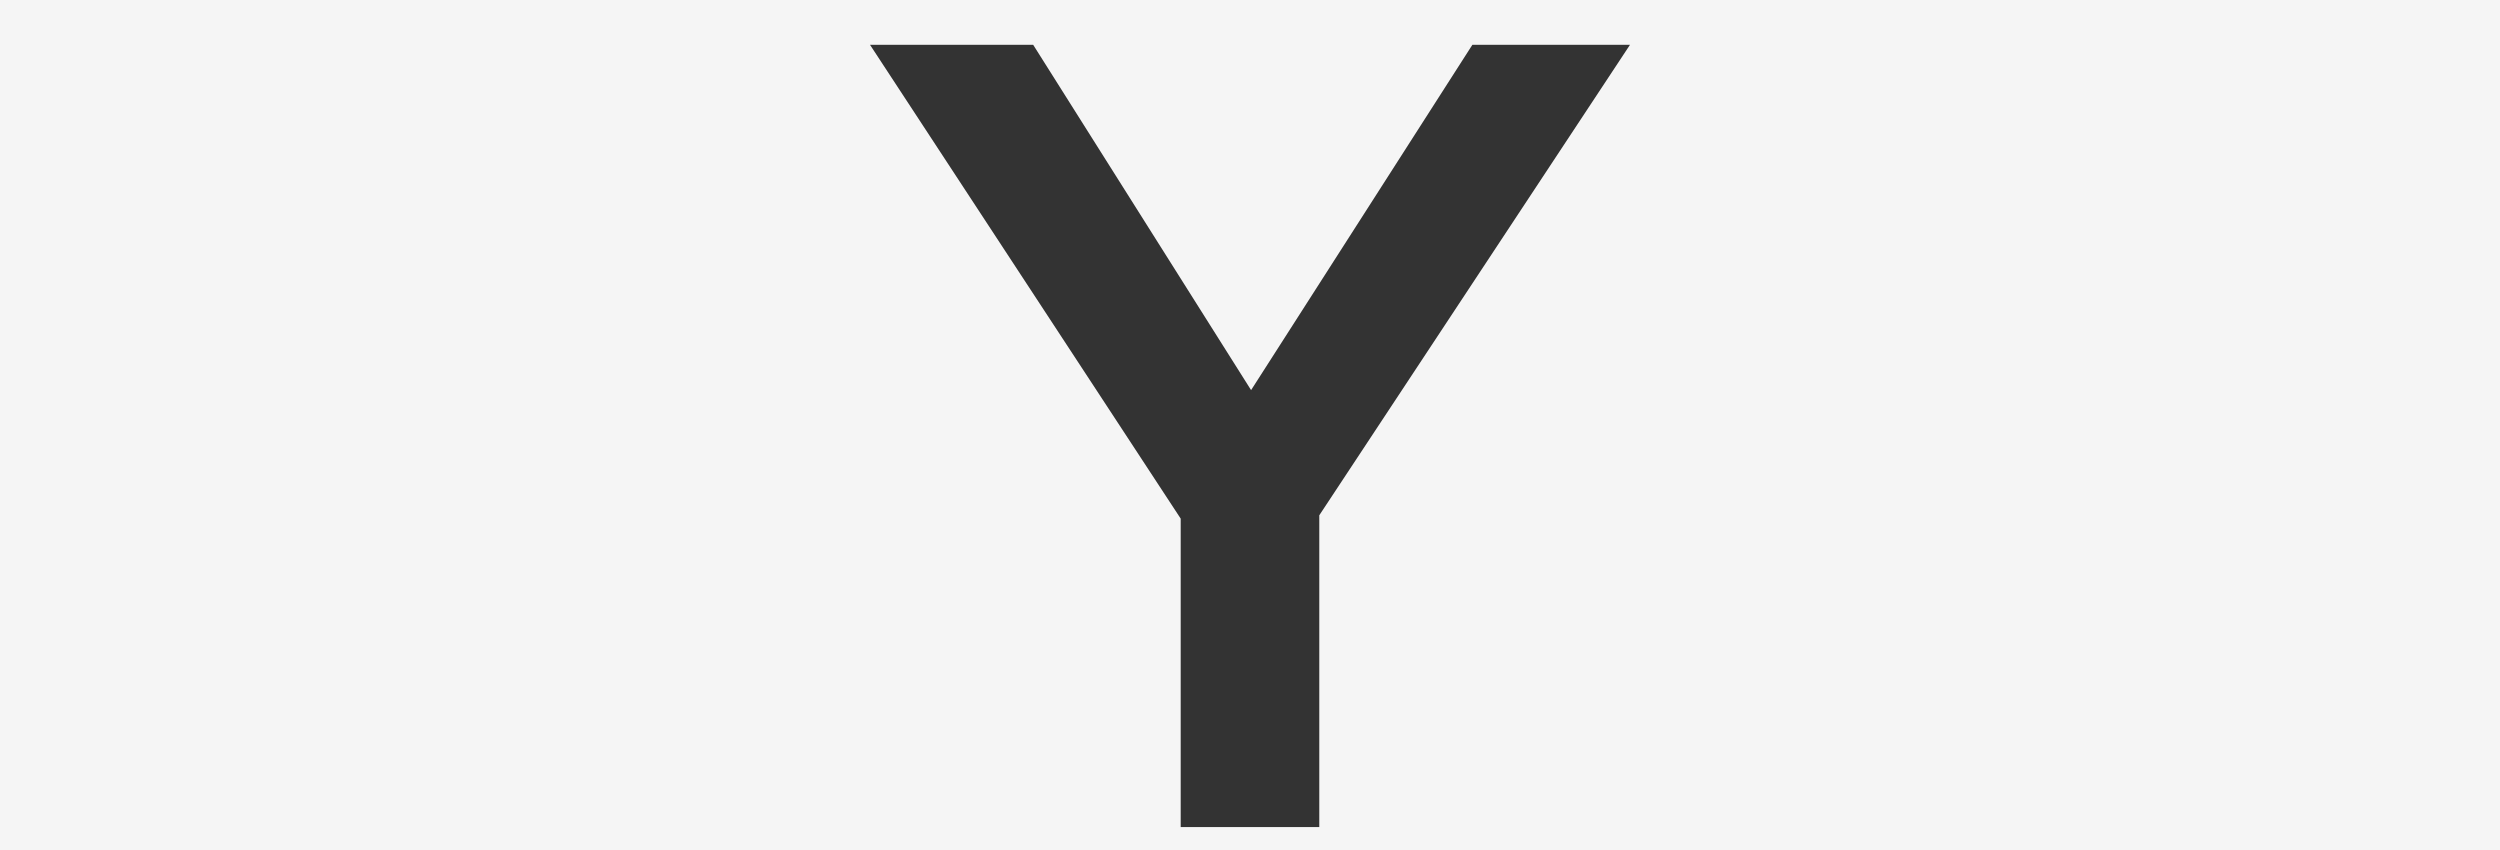 <svg id="Layer_1" data-name="Layer 1" xmlns="http://www.w3.org/2000/svg" viewBox="0 0 1500 510"><rect x="0" y="0" width="1500" height="510" fill="#333333" stroke="none"/><defs><style>.cls-1{fill:#f5f5f5;}</style></defs><title>bg</title><path class="cls-1" d="M0,0V510H1500V0ZM791.57,309.18V496.24H708.42V311.18L522,26.87h97.9l130.75,207.2L883.43,26.87H978Z"/></svg>